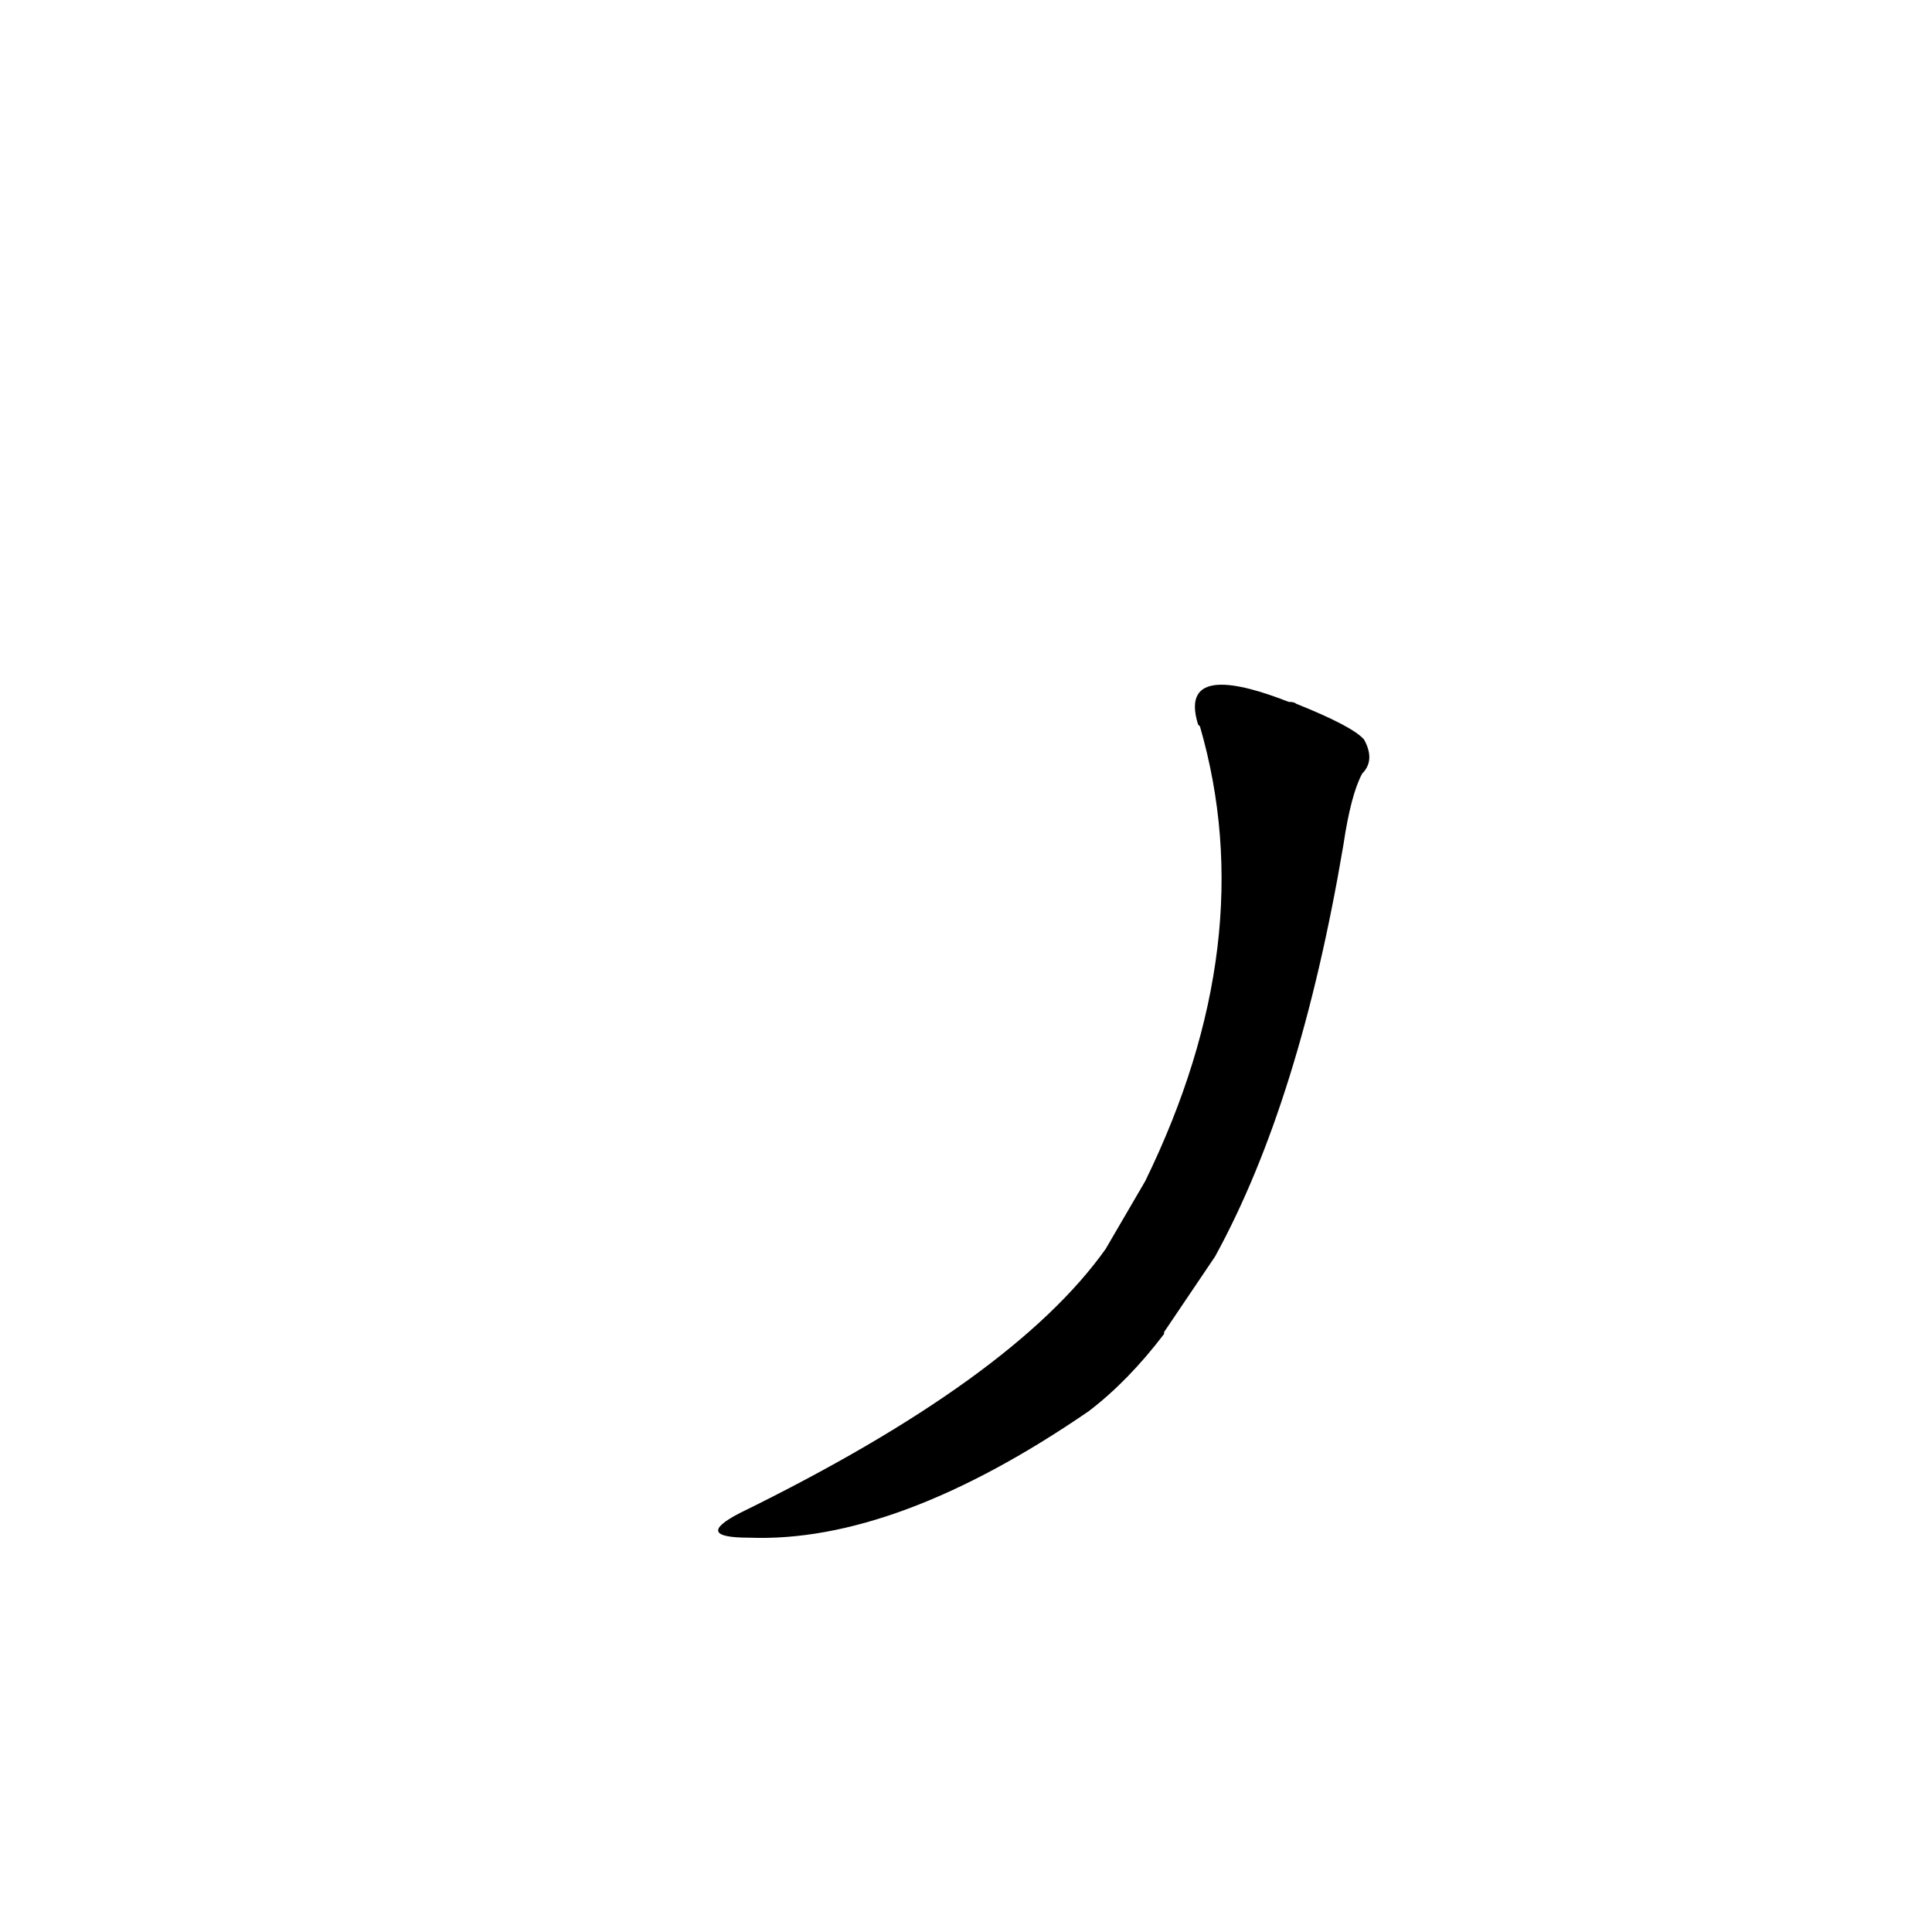 <?xml version='1.0' encoding='utf-8'?>
<svg xmlns="http://www.w3.org/2000/svg" version="1.1" viewBox="0 0 1024 1024"><g transform="scale(1, -1) translate(0, -900)"><path d="M 644 234 Q 689 316 712 452 Q 716 479 722 490 Q 729 497 723 508 Q 717 515 687 527 Q 686 528 683 528 C 655 539 626 545 635 516 L 636 515 Q 669 401 607 274 L 586 238 Q 537 169 392 98 Q 367 85 397 85 Q 475 82 577 152 Q 598 168 617 193 L 617 194 L 644 234 Z" fill="black" /></g></svg>